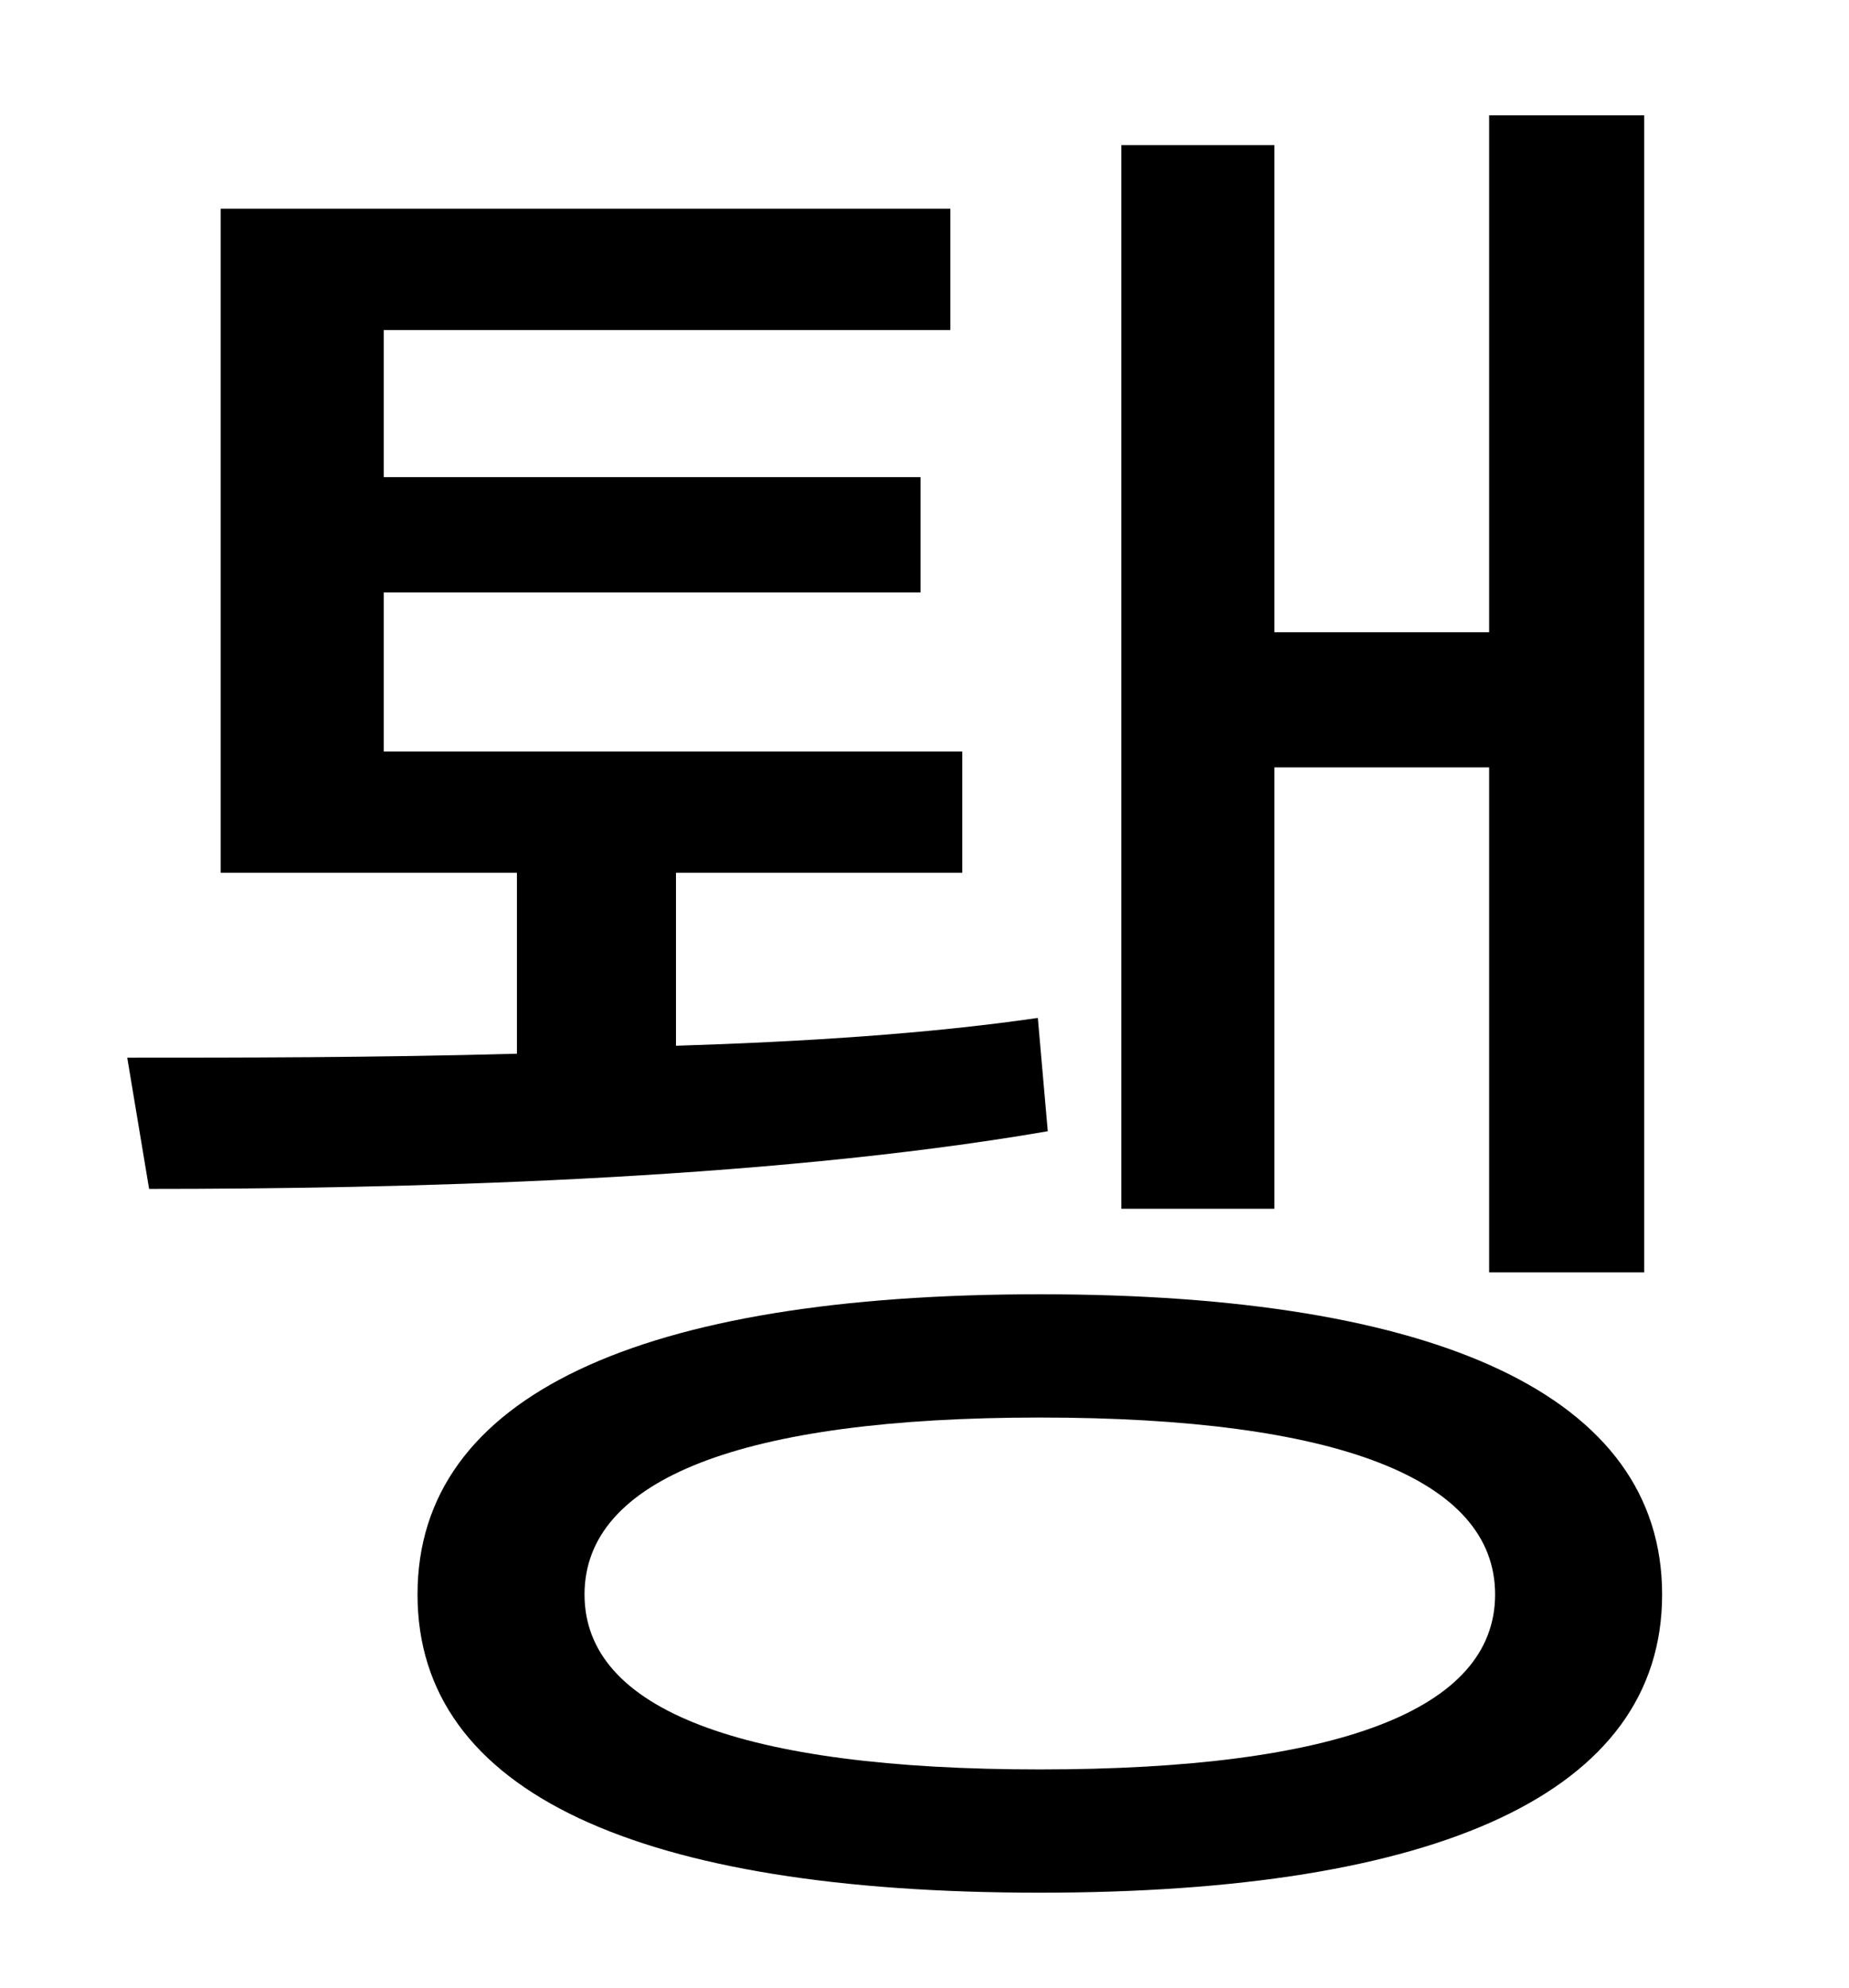 <?xml version="1.0" standalone="no"?>
<!DOCTYPE svg PUBLIC "-//W3C//DTD SVG 1.1//EN" "http://www.w3.org/Graphics/SVG/1.1/DTD/svg11.dtd" >
<svg xmlns="http://www.w3.org/2000/svg" xmlns:xlink="http://www.w3.org/1999/xlink" version="1.1" viewBox="-10 0 930 1000">
   <path fill="currentColor"
d="M631 386v222h-77v-535h77v245h108v-260h78v582h-78v-254h-108zM512 512l5 57c-145 25 -330 29 -452 29l-11 -66c55 0 124 0 196 -2v-91h-149v-334h367v61h-285v74h270v58h-270v80h291v61h-144v87c64 -2 127 -6 182 -14zM513 890c150 0 229 -30 229 -88s-79 -89 -229 -89
s-229 31 -229 89s79 88 229 88zM513 651c200 0 313 51 313 151s-113 150 -313 150c-201 0 -313 -50 -313 -150s112 -151 313 -151z" />
</svg>

